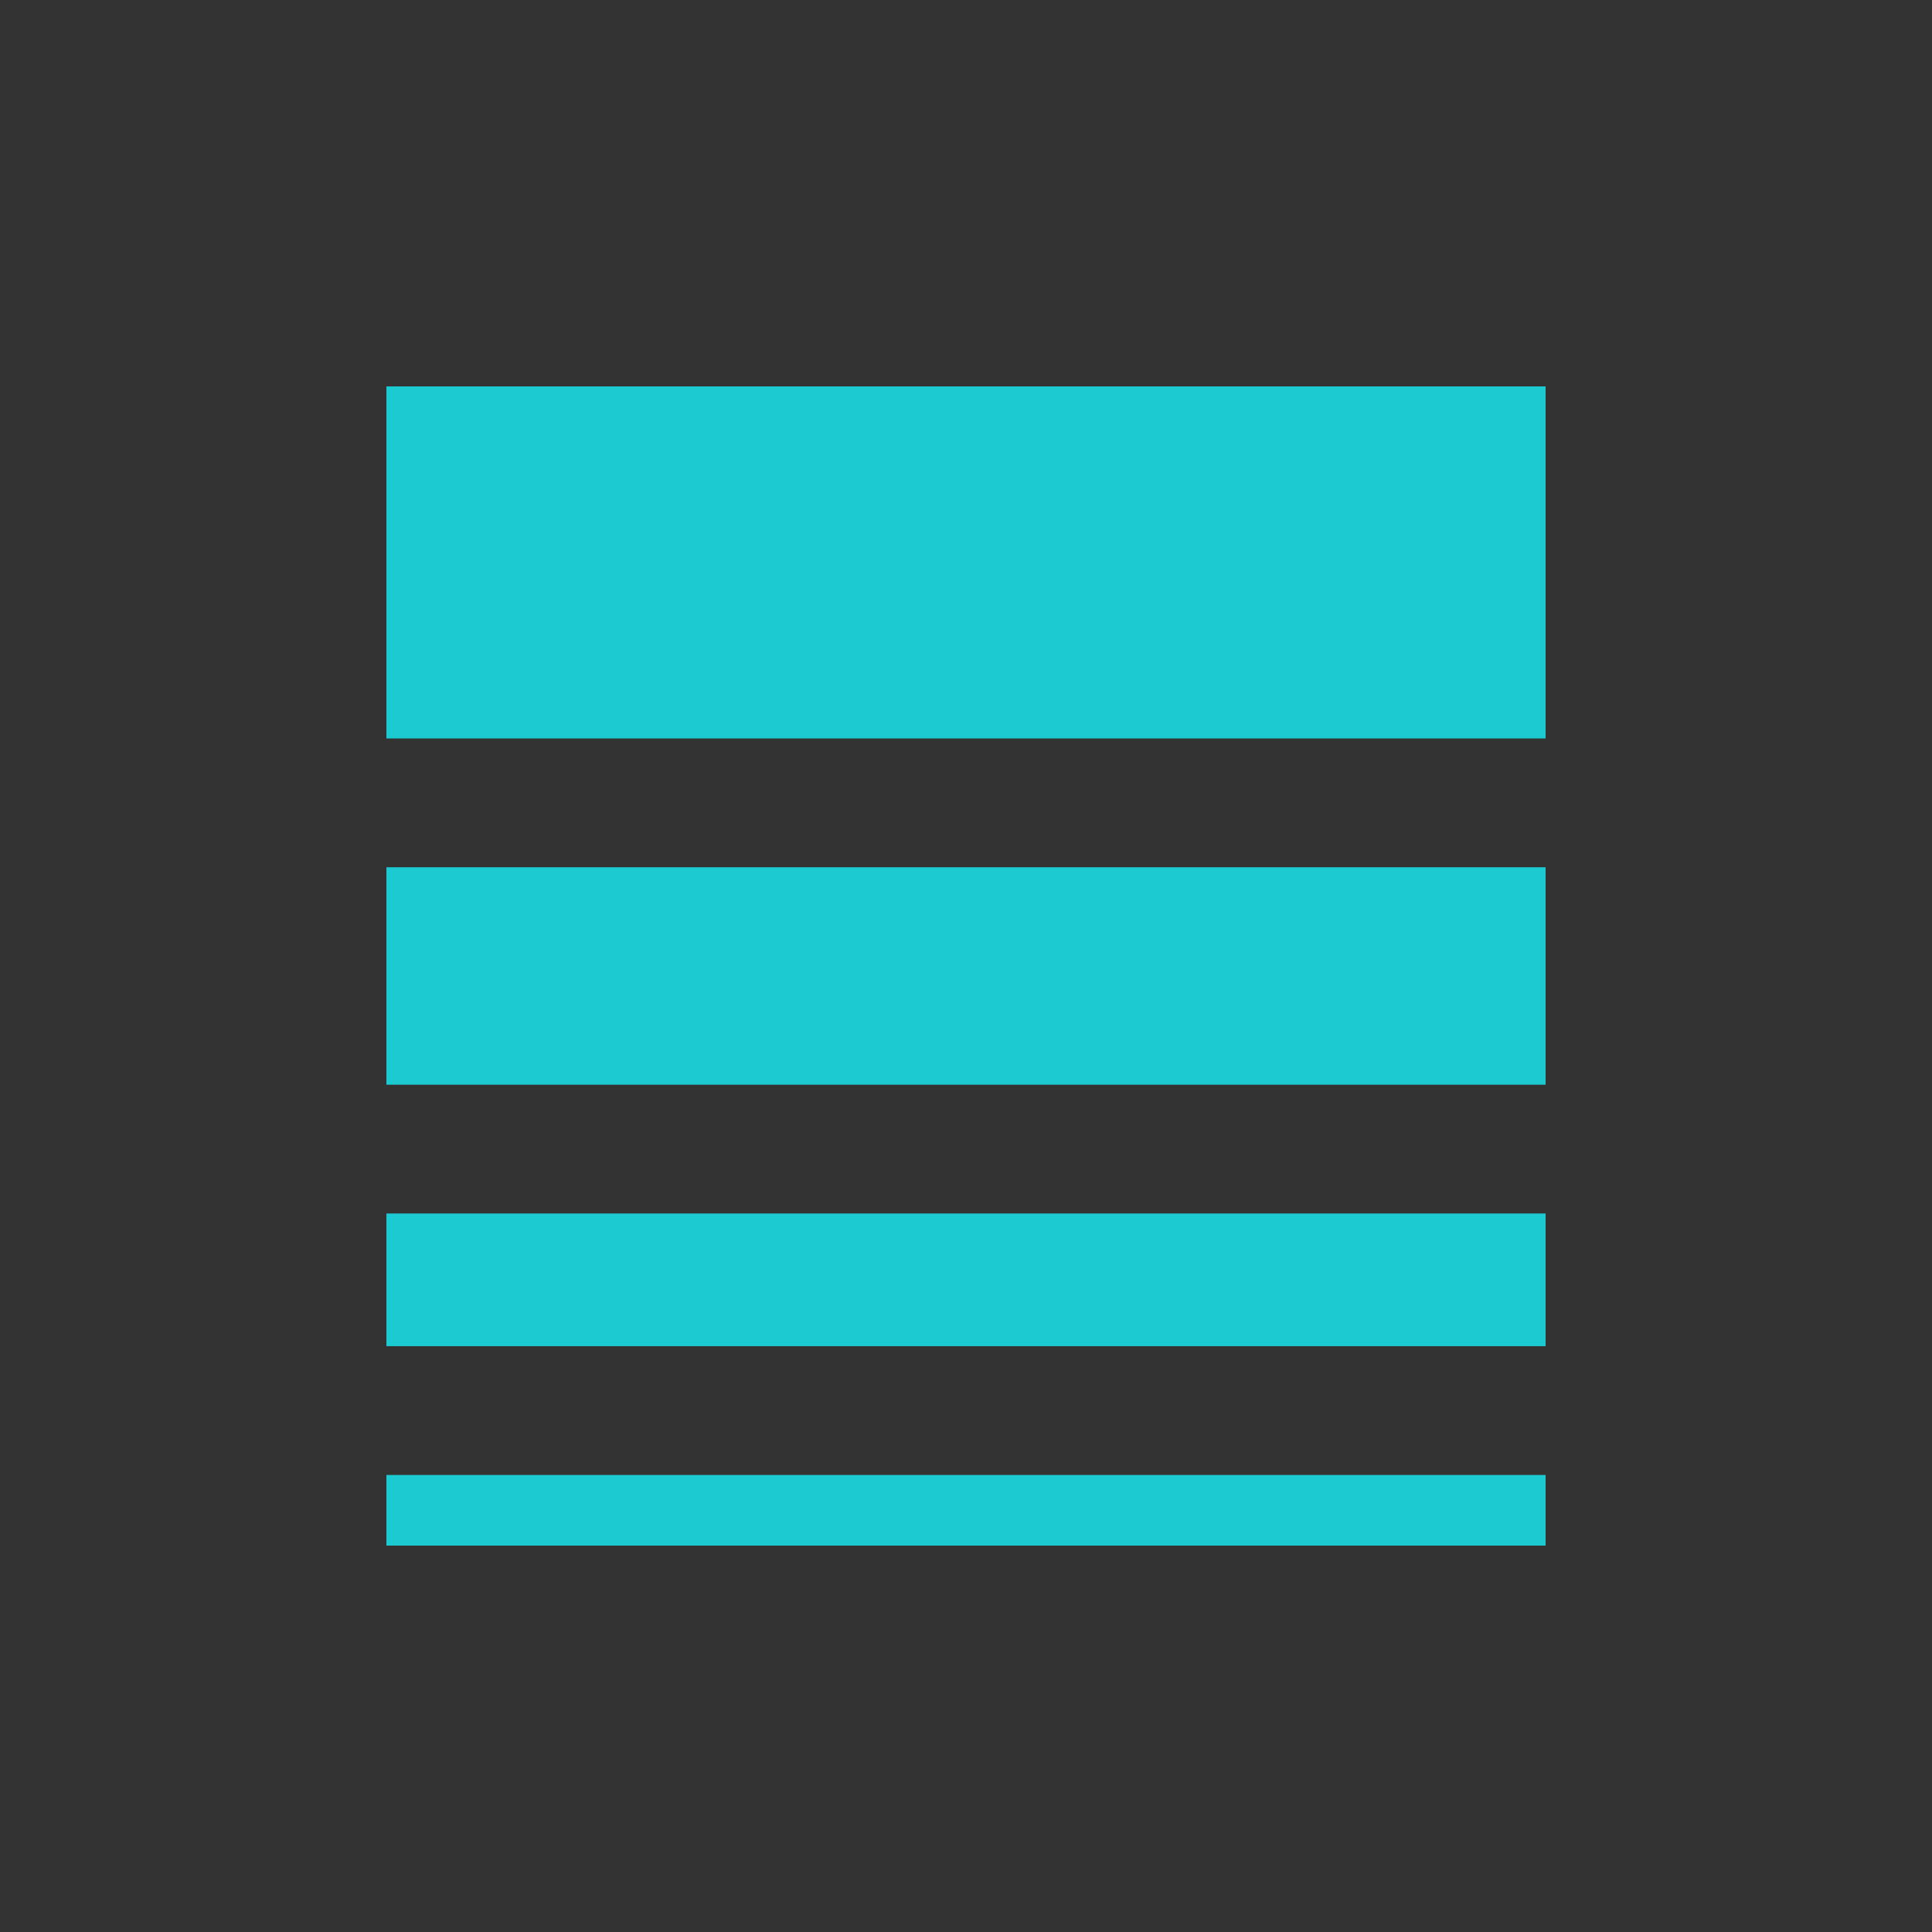 <svg id="Icon" xmlns="http://www.w3.org/2000/svg" viewBox="0 0 90 90"><defs><style>.cls-1{fill:#333;}.cls-2{fill:#1ccbd1;}</style></defs><g id="Background"><rect class="cls-1" width="90" height="90"/></g><rect class="cls-2" x="18" y="18" width="54" height="16.4"/><rect class="cls-2" x="18" y="68.71" width="54" height="3.29"/><rect class="cls-2" x="18" y="56.53" width="54" height="6.18"/><rect class="cls-2" x="18" y="40.4" width="54" height="10.13"/></svg>